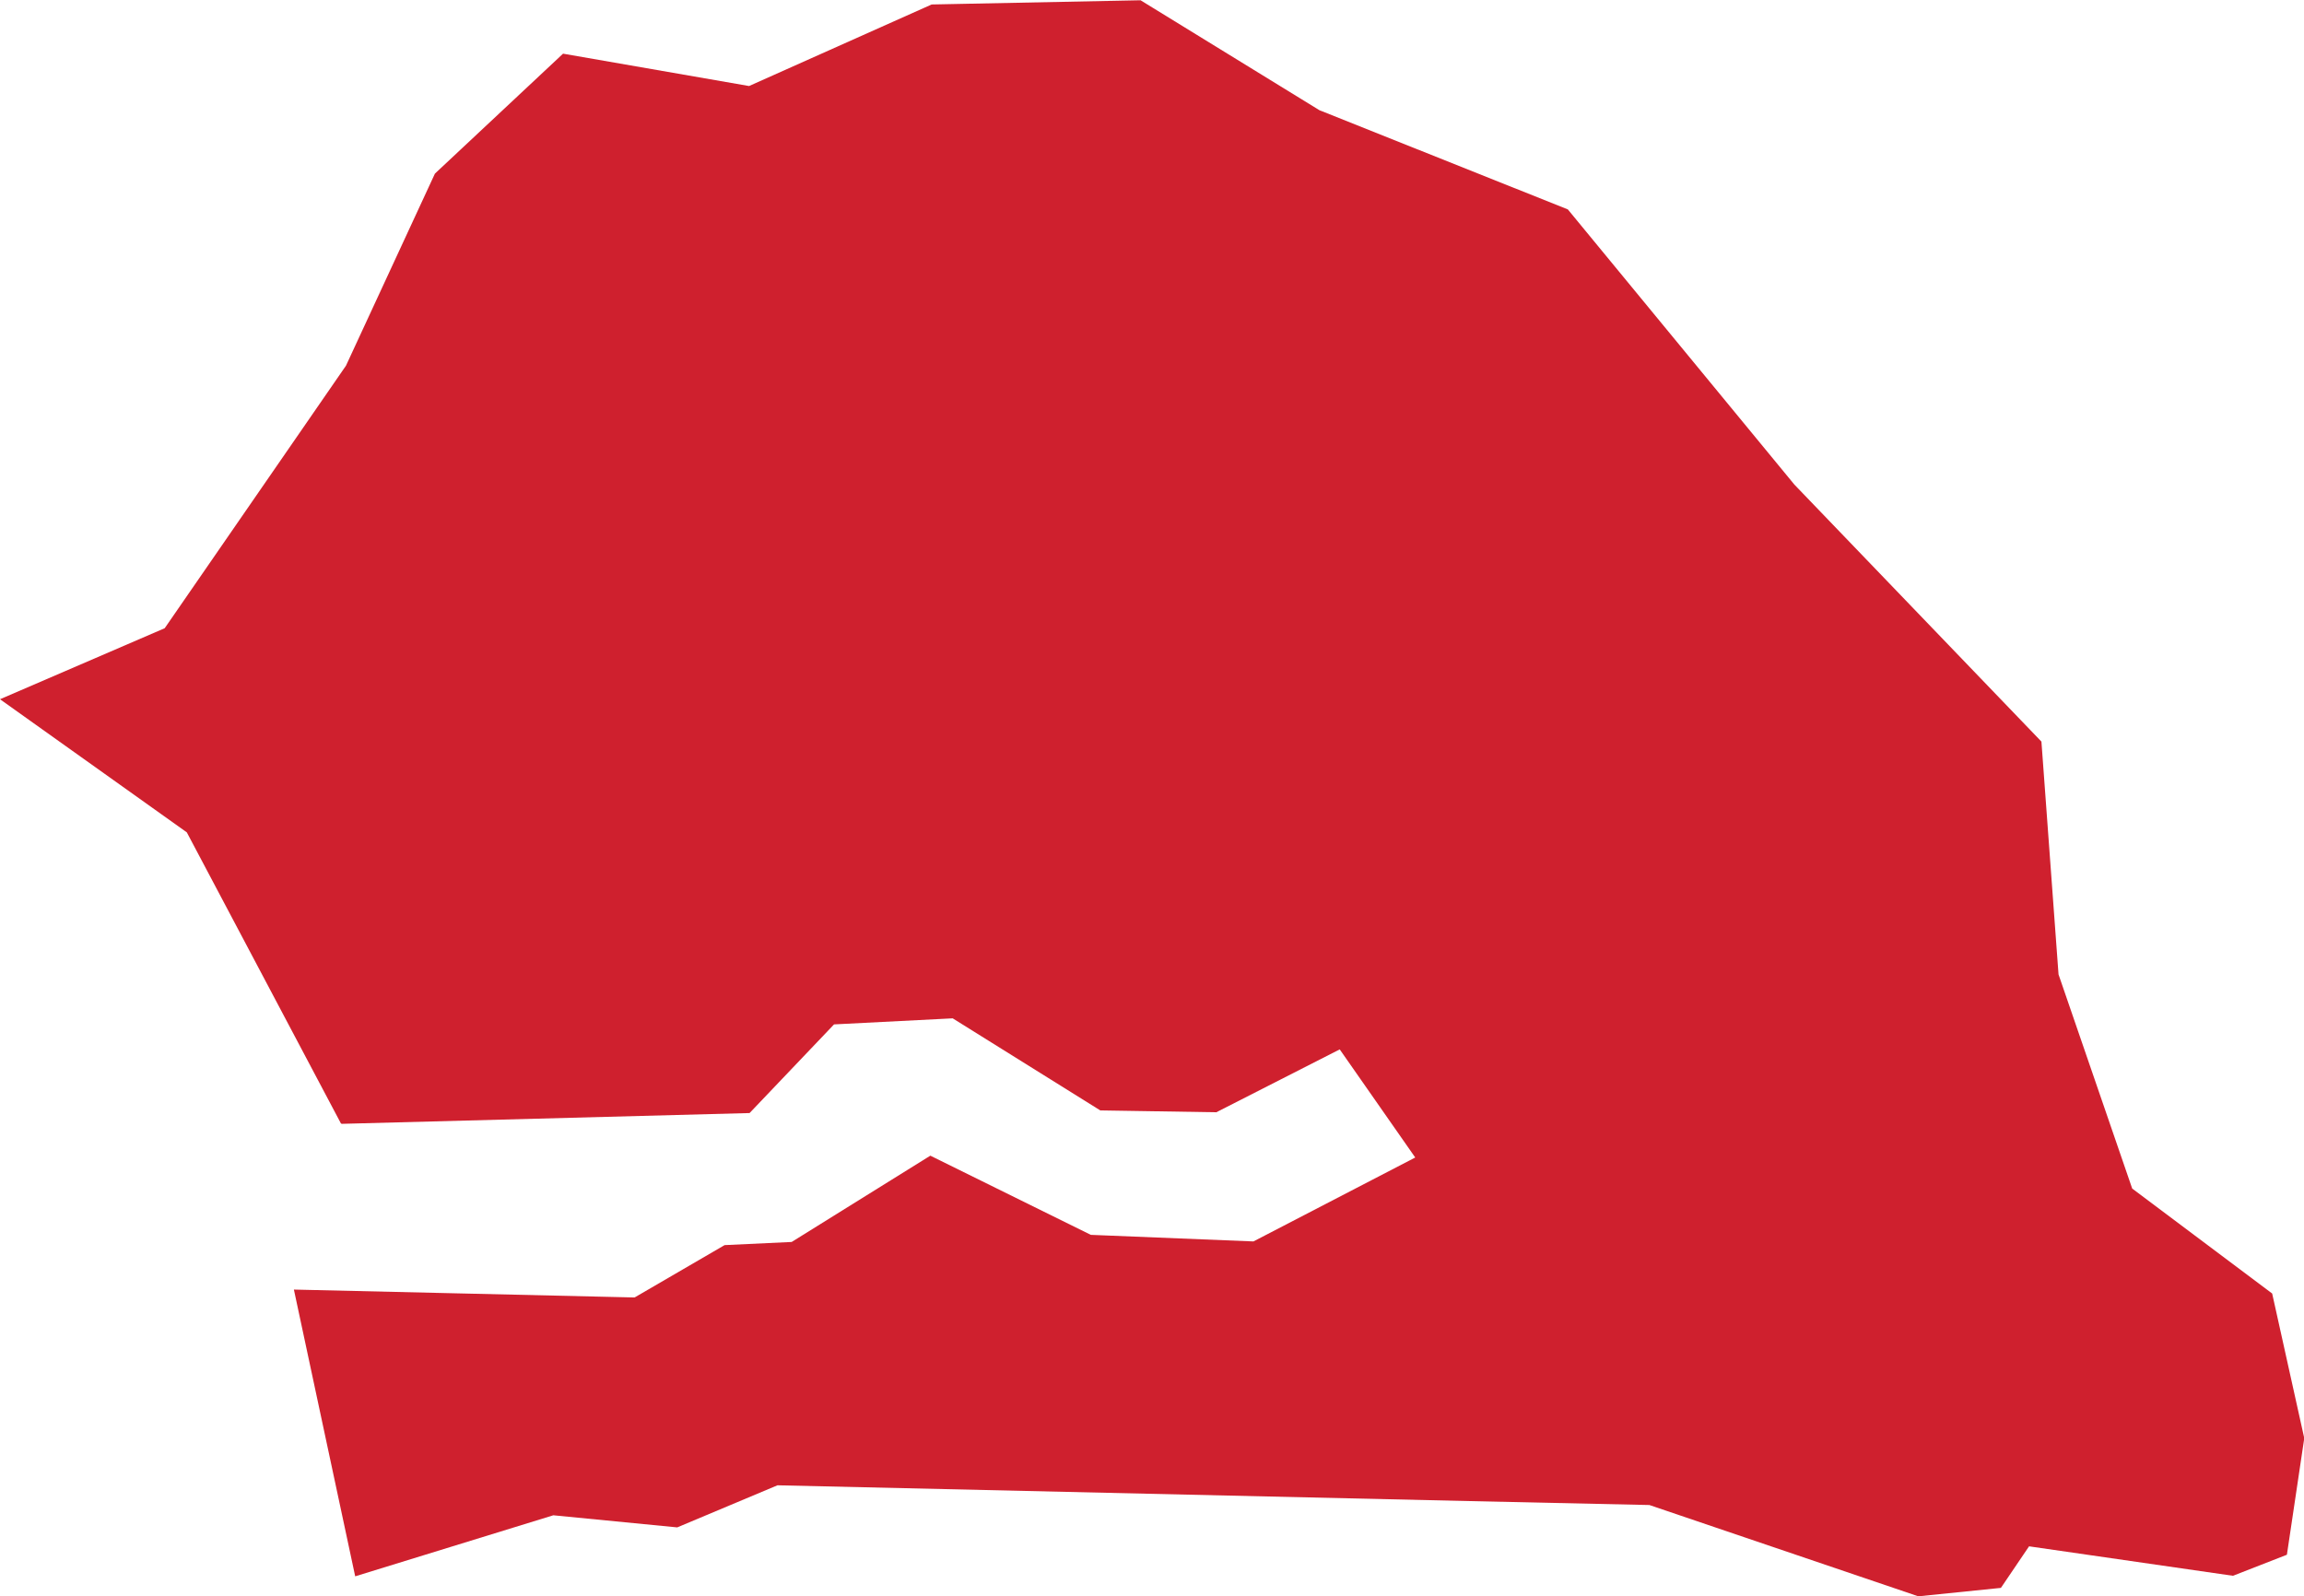 <?xml version="1.0" encoding="UTF-8" standalone="no"?>
<svg
   xmlns:dc="http://purl.org/dc/elements/1.1/"
   xmlns:cc="http://creativecommons.org/ns#"
   xmlns:rdf="http://www.w3.org/1999/02/22-rdf-syntax-ns#"
   xmlns:svg="http://www.w3.org/2000/svg"
   xmlns="http://www.w3.org/2000/svg"
   xmlns:sodipodi="http://sodipodi.sourceforge.net/DTD/sodipodi-0.dtd"
   xmlns:inkscape="http://www.inkscape.org/namespaces/inkscape"
   id="svg2"
   version="1.1"
   inkscape:version="0.91 r13725"
   sodipodi:docname="SEN.svg"
   width="8.757"
   height="6.067">
  <defs
     id="defs8" />
  <sodipodi:namedview
     pagecolor="#ffffff"
     bordercolor="#666666"
     borderopacity="1"
     objecttolerance="10"
     gridtolerance="10"
     guidetolerance="10"
     inkscape:pageopacity="0"
     inkscape:pageshadow="2"
     inkscape:window-width="480"
     inkscape:window-height="419"
     id="namedview6"
     showgrid="false"
     inkscape:zoom="2.36"
     inkscape:cx="-52.933273"
     inkscape:cy="60.461028"
     inkscape:window-x="0"
     inkscape:window-y="0"
     inkscape:window-maximized="0"
     inkscape:current-layer="svg2" />
  <path
     d="M 1.296,4.271 0.71,3.164 -2.6179688e-6,2.658 0.626,2.388 l 0.689,-0.998 0.338,-0.73 0.487,-0.456 0.707,0.123 0.694,-0.31 0.794,-0.016 0.68,0.418 0.944,0.377 0.861,1.046 0.939,0.977 0.065,0.885 0.28,0.814 0.532,0.399 0.122,0.55 -0.066,0.443 -0.205,0.08 -0.775,-0.112 -0.107,0.158 -0.314,0.032 -1.022,-0.347 -0.686,-0.015 -2.628,-0.06 -0.381,0.16 -0.471,-0.046 -0.753,0.232 -0.233,-1.09 1.295,0.03 0.342,-0.199 0.255,-0.012 0.527,-0.328 0.61,0.301 0.618,0.025 0.615,-0.319 -0.287,-0.411 -0.469,0.239 -0.441,-0.007 -0.561,-0.35 -0.451,0.023 -0.321,0.337 -1.549,0.041 z"
     style="fill:#cf202e"
     id="path4"
     inkscape:connector-curvature="0" />
</svg>

